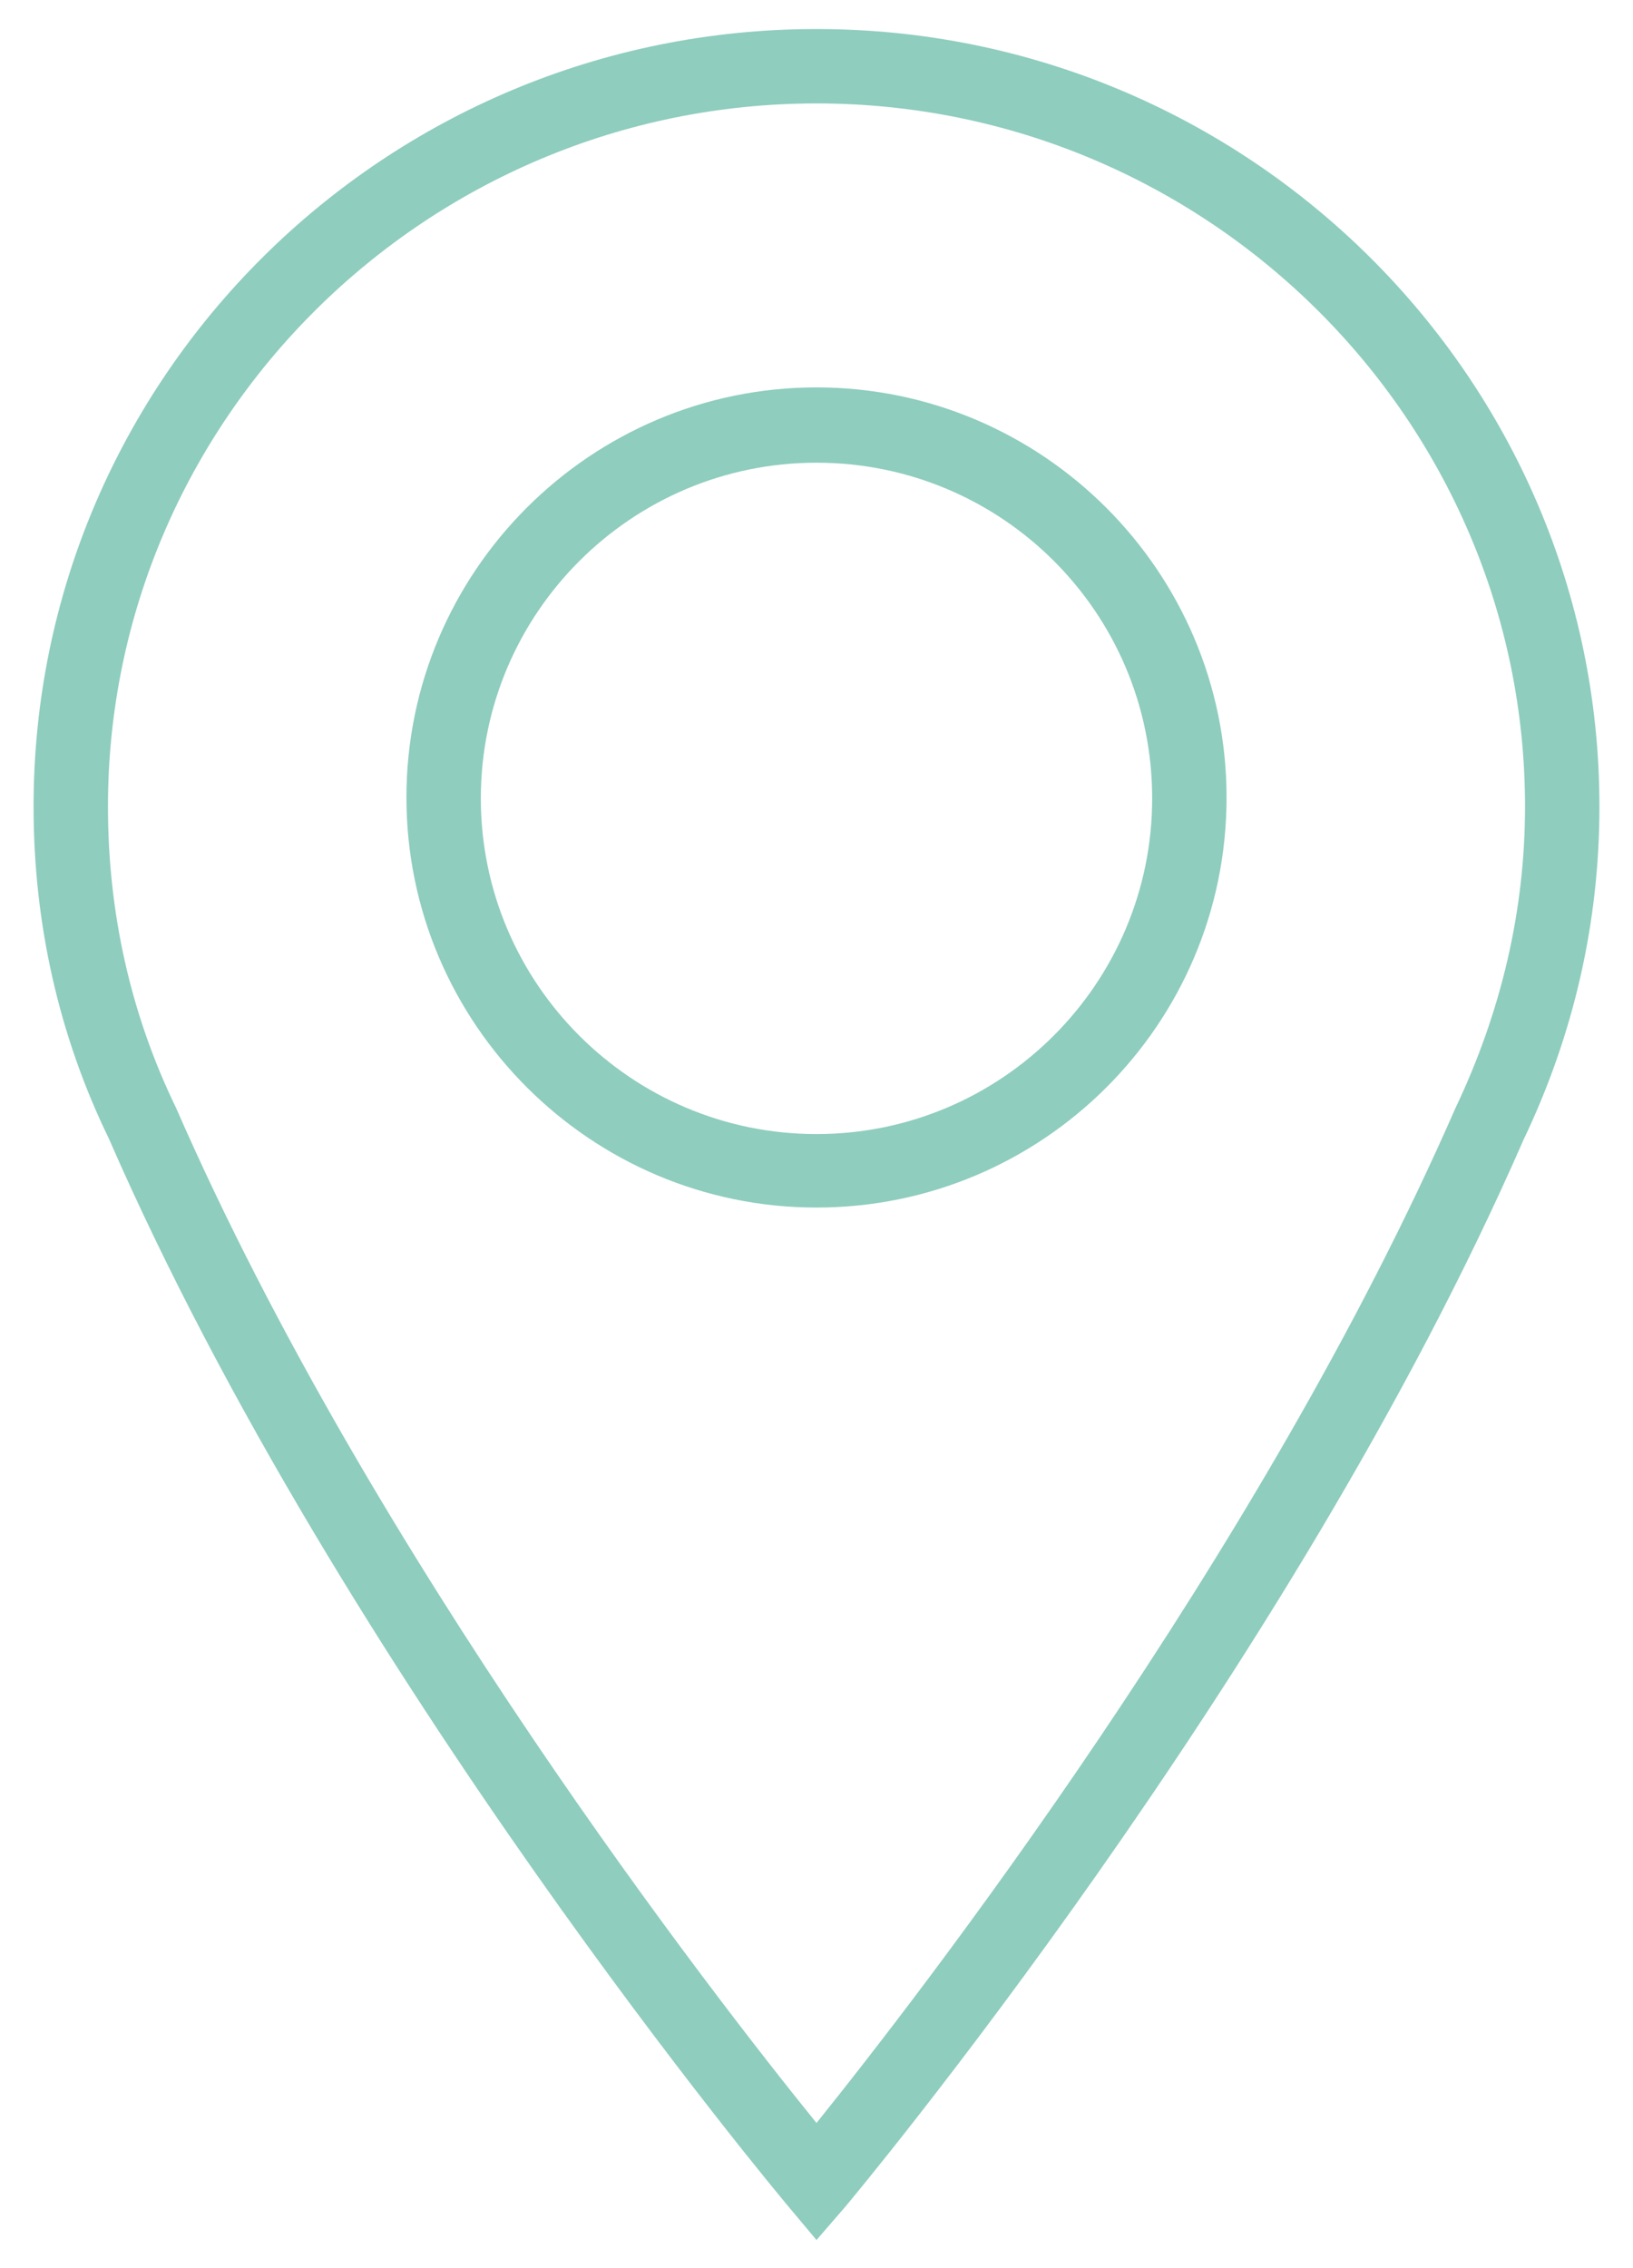 <?xml version="1.0" encoding="utf-8"?>
<!-- Generator: Adobe Illustrator 18.1.1, SVG Export Plug-In . SVG Version: 6.00 Build 0)  -->
<svg version="1.1" id="Layer_1" xmlns="http://www.w3.org/2000/svg" xmlns:xlink="http://www.w3.org/1999/xlink" x="0px" y="0px"
	 viewBox="-1.7 519.5 180 250" enable-background="new -1.7 519.5 180 250" xml:space="preserve">
<g>
	<path fill="#8FCDBE" d="M88.3,766.4l-3.1-3.7c-0.5-0.6-49.1-58.5-74.9-117.7C4.8,633.7,2,621.3,2,608.4c0-47.3,38.7-85.7,86.3-85.7
		c47.6,0,86.3,38.5,86.3,85.7c0,12.7-2.8,25.1-8.4,36.8c-25.8,59.1-74.2,116.9-74.7,117.5L88.3,766.4z M88.3,530.9
		c-43,0-78.1,34.8-78.1,77.5c0,11.7,2.5,22.9,7.5,33.2c21.6,49.5,59.5,98.2,70.6,111.9c11.1-13.8,48.8-62.4,70.4-111.8
		c5.1-10.7,7.7-21.9,7.7-33.3C166.4,565.7,131.3,530.9,88.3,530.9z"/>
	<path fill="#8FCDBE" d="M88.3,652.6c-24.9,0-45.2-20.3-45.2-45.2c0-24.9,20.3-45.2,45.2-45.2c24.9,0,45.2,20.3,45.2,45.2
		C133.5,632.4,113.2,652.6,88.3,652.6z M88.3,570.5c-20.4,0-37,16.6-37,37c0,20.4,16.6,37,37,37c20.4,0,37-16.6,37-37
		C125.3,587,108.7,570.5,88.3,570.5z"/>
</g>
</svg>
